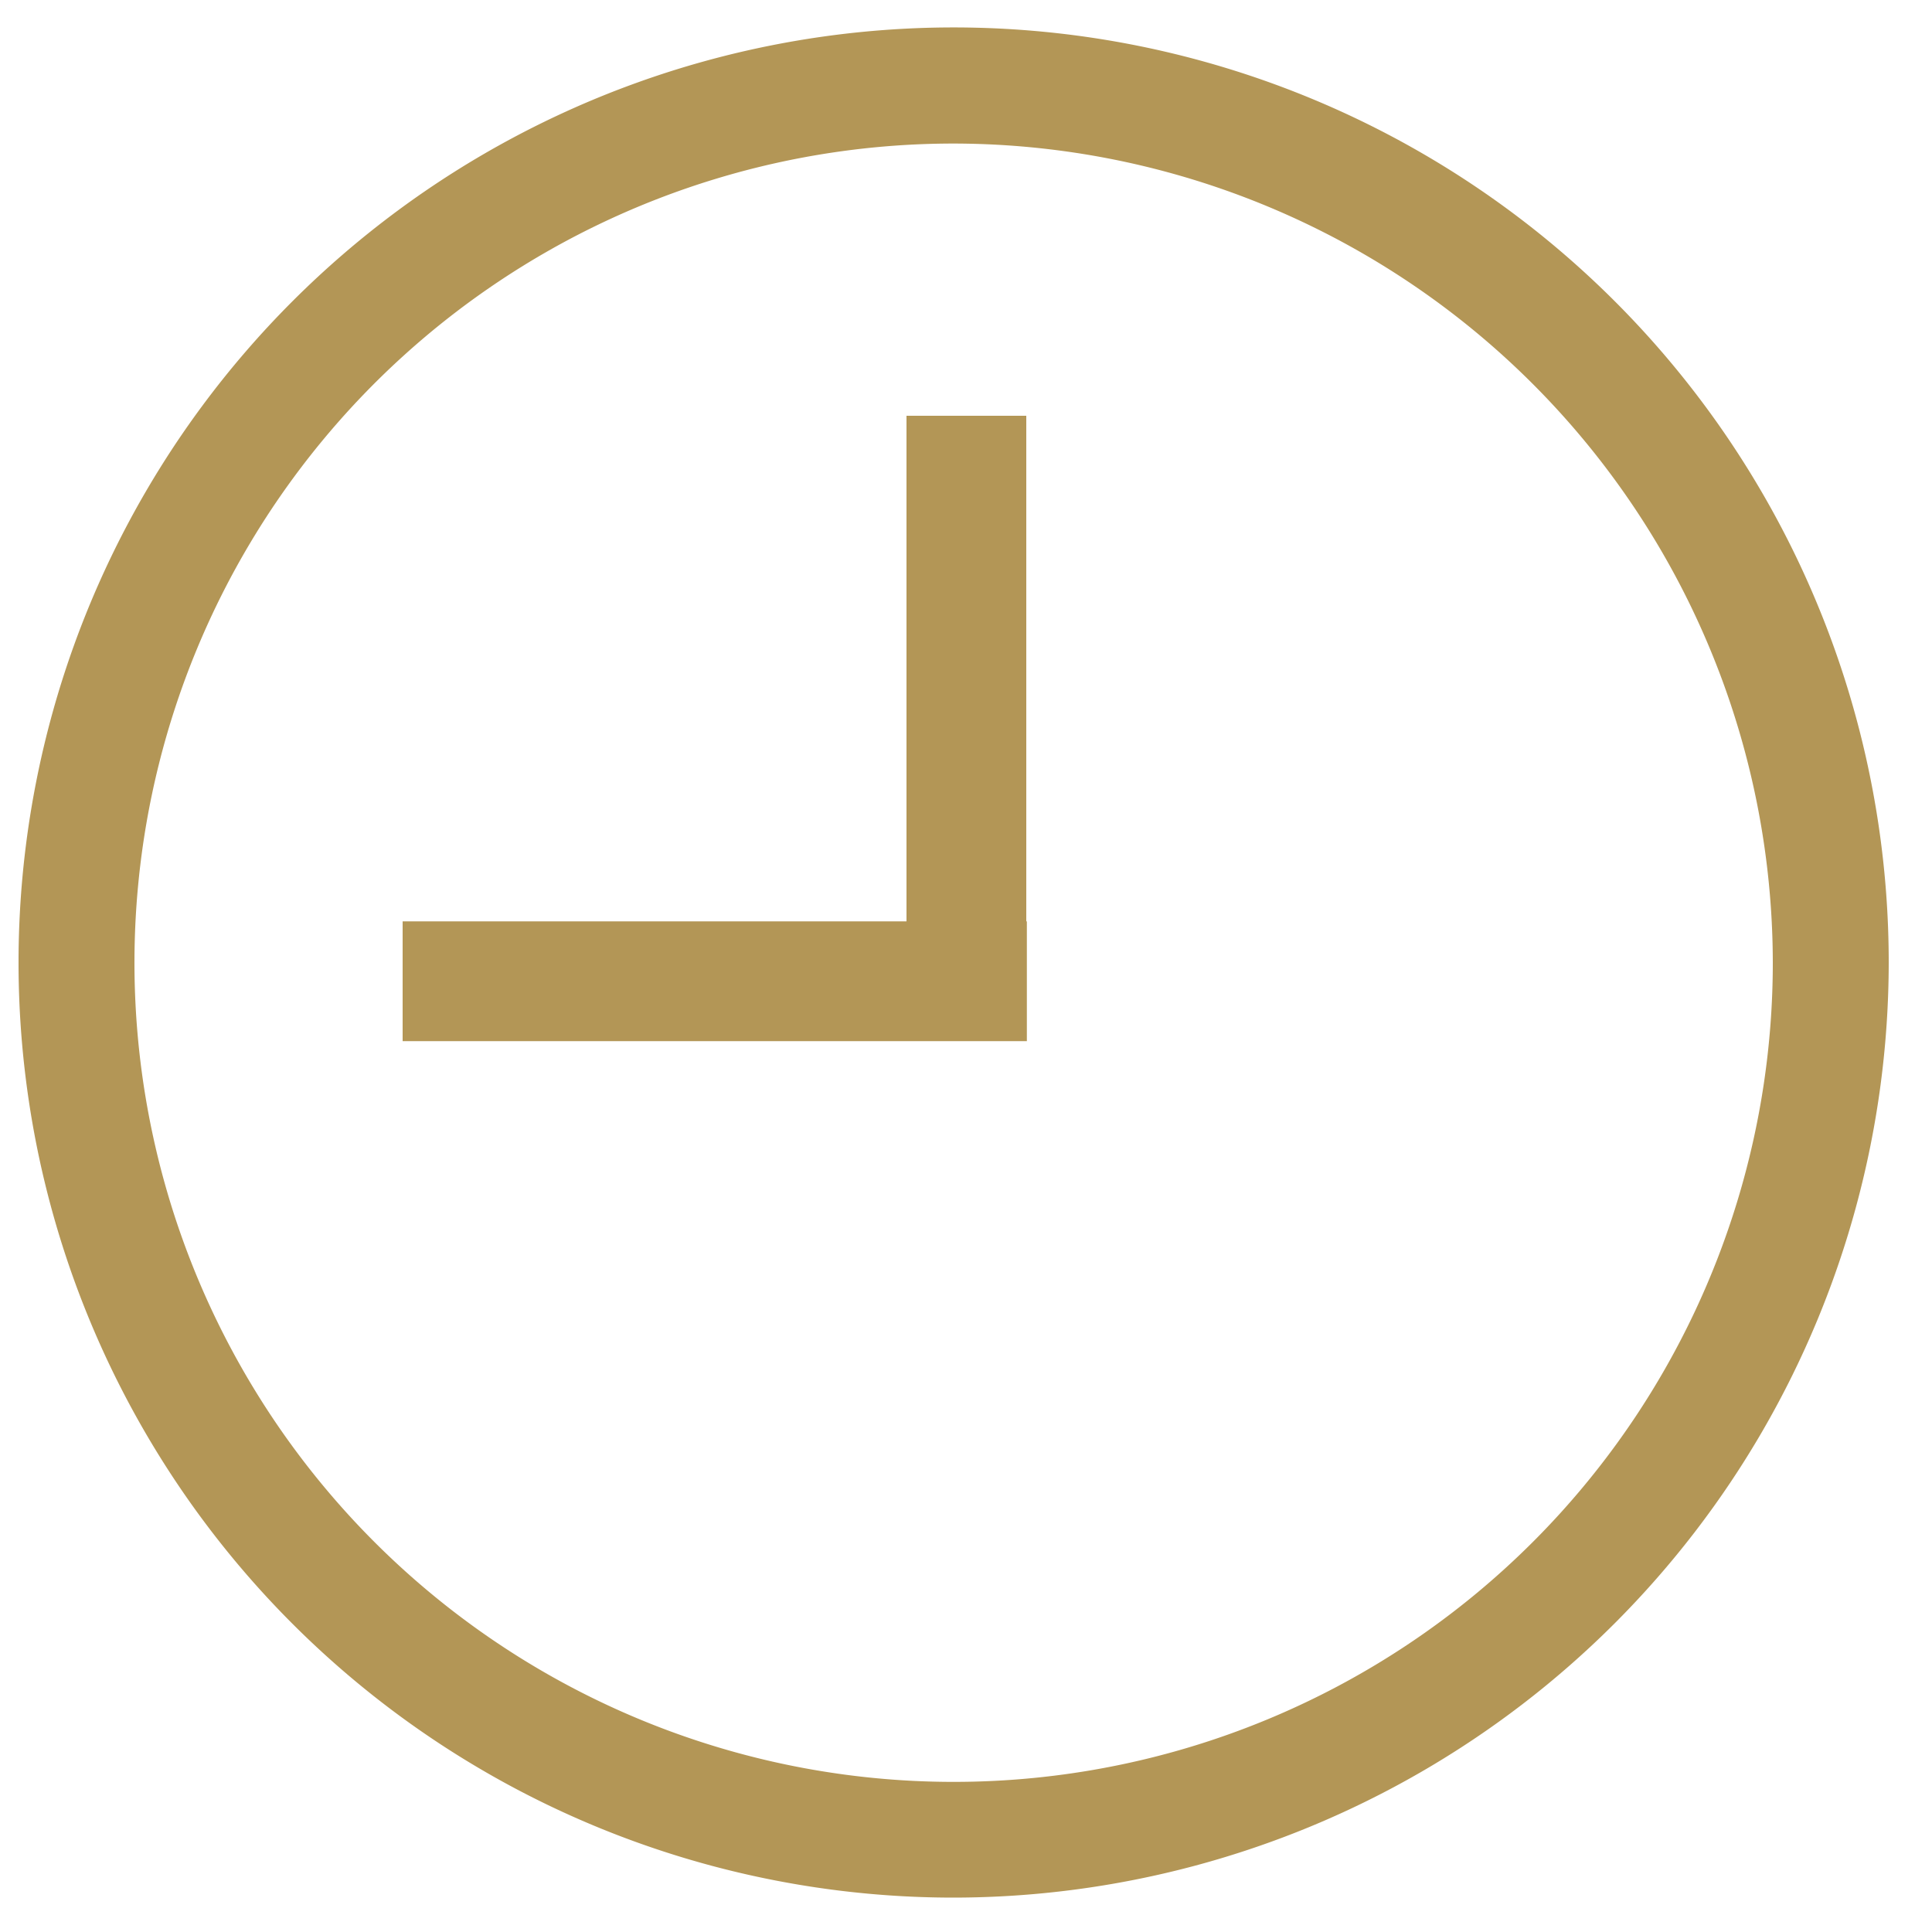 <svg id="Layer_3" data-name="Layer 3" xmlns="http://www.w3.org/2000/svg" viewBox="0 0 100 100"><defs><style>.cls-1{fill:#b39656;}</style></defs><path class="cls-1" d="M49.36,98.22a48.4,48.4,0,1,1,48.4-48.39A48.45,48.45,0,0,1,49.36,98.22Zm0-90.79a42.4,42.4,0,1,0,42.4,42.4A42.45,42.45,0,0,0,49.36,7.43Z"/><rect class="cls-1" x="46.92" y="21.52" width="6.2" height="32.31"/><rect class="cls-1" x="33.89" y="34.63" width="6.2" height="32.31" transform="translate(-13.79 87.78) rotate(-90)"/></svg>